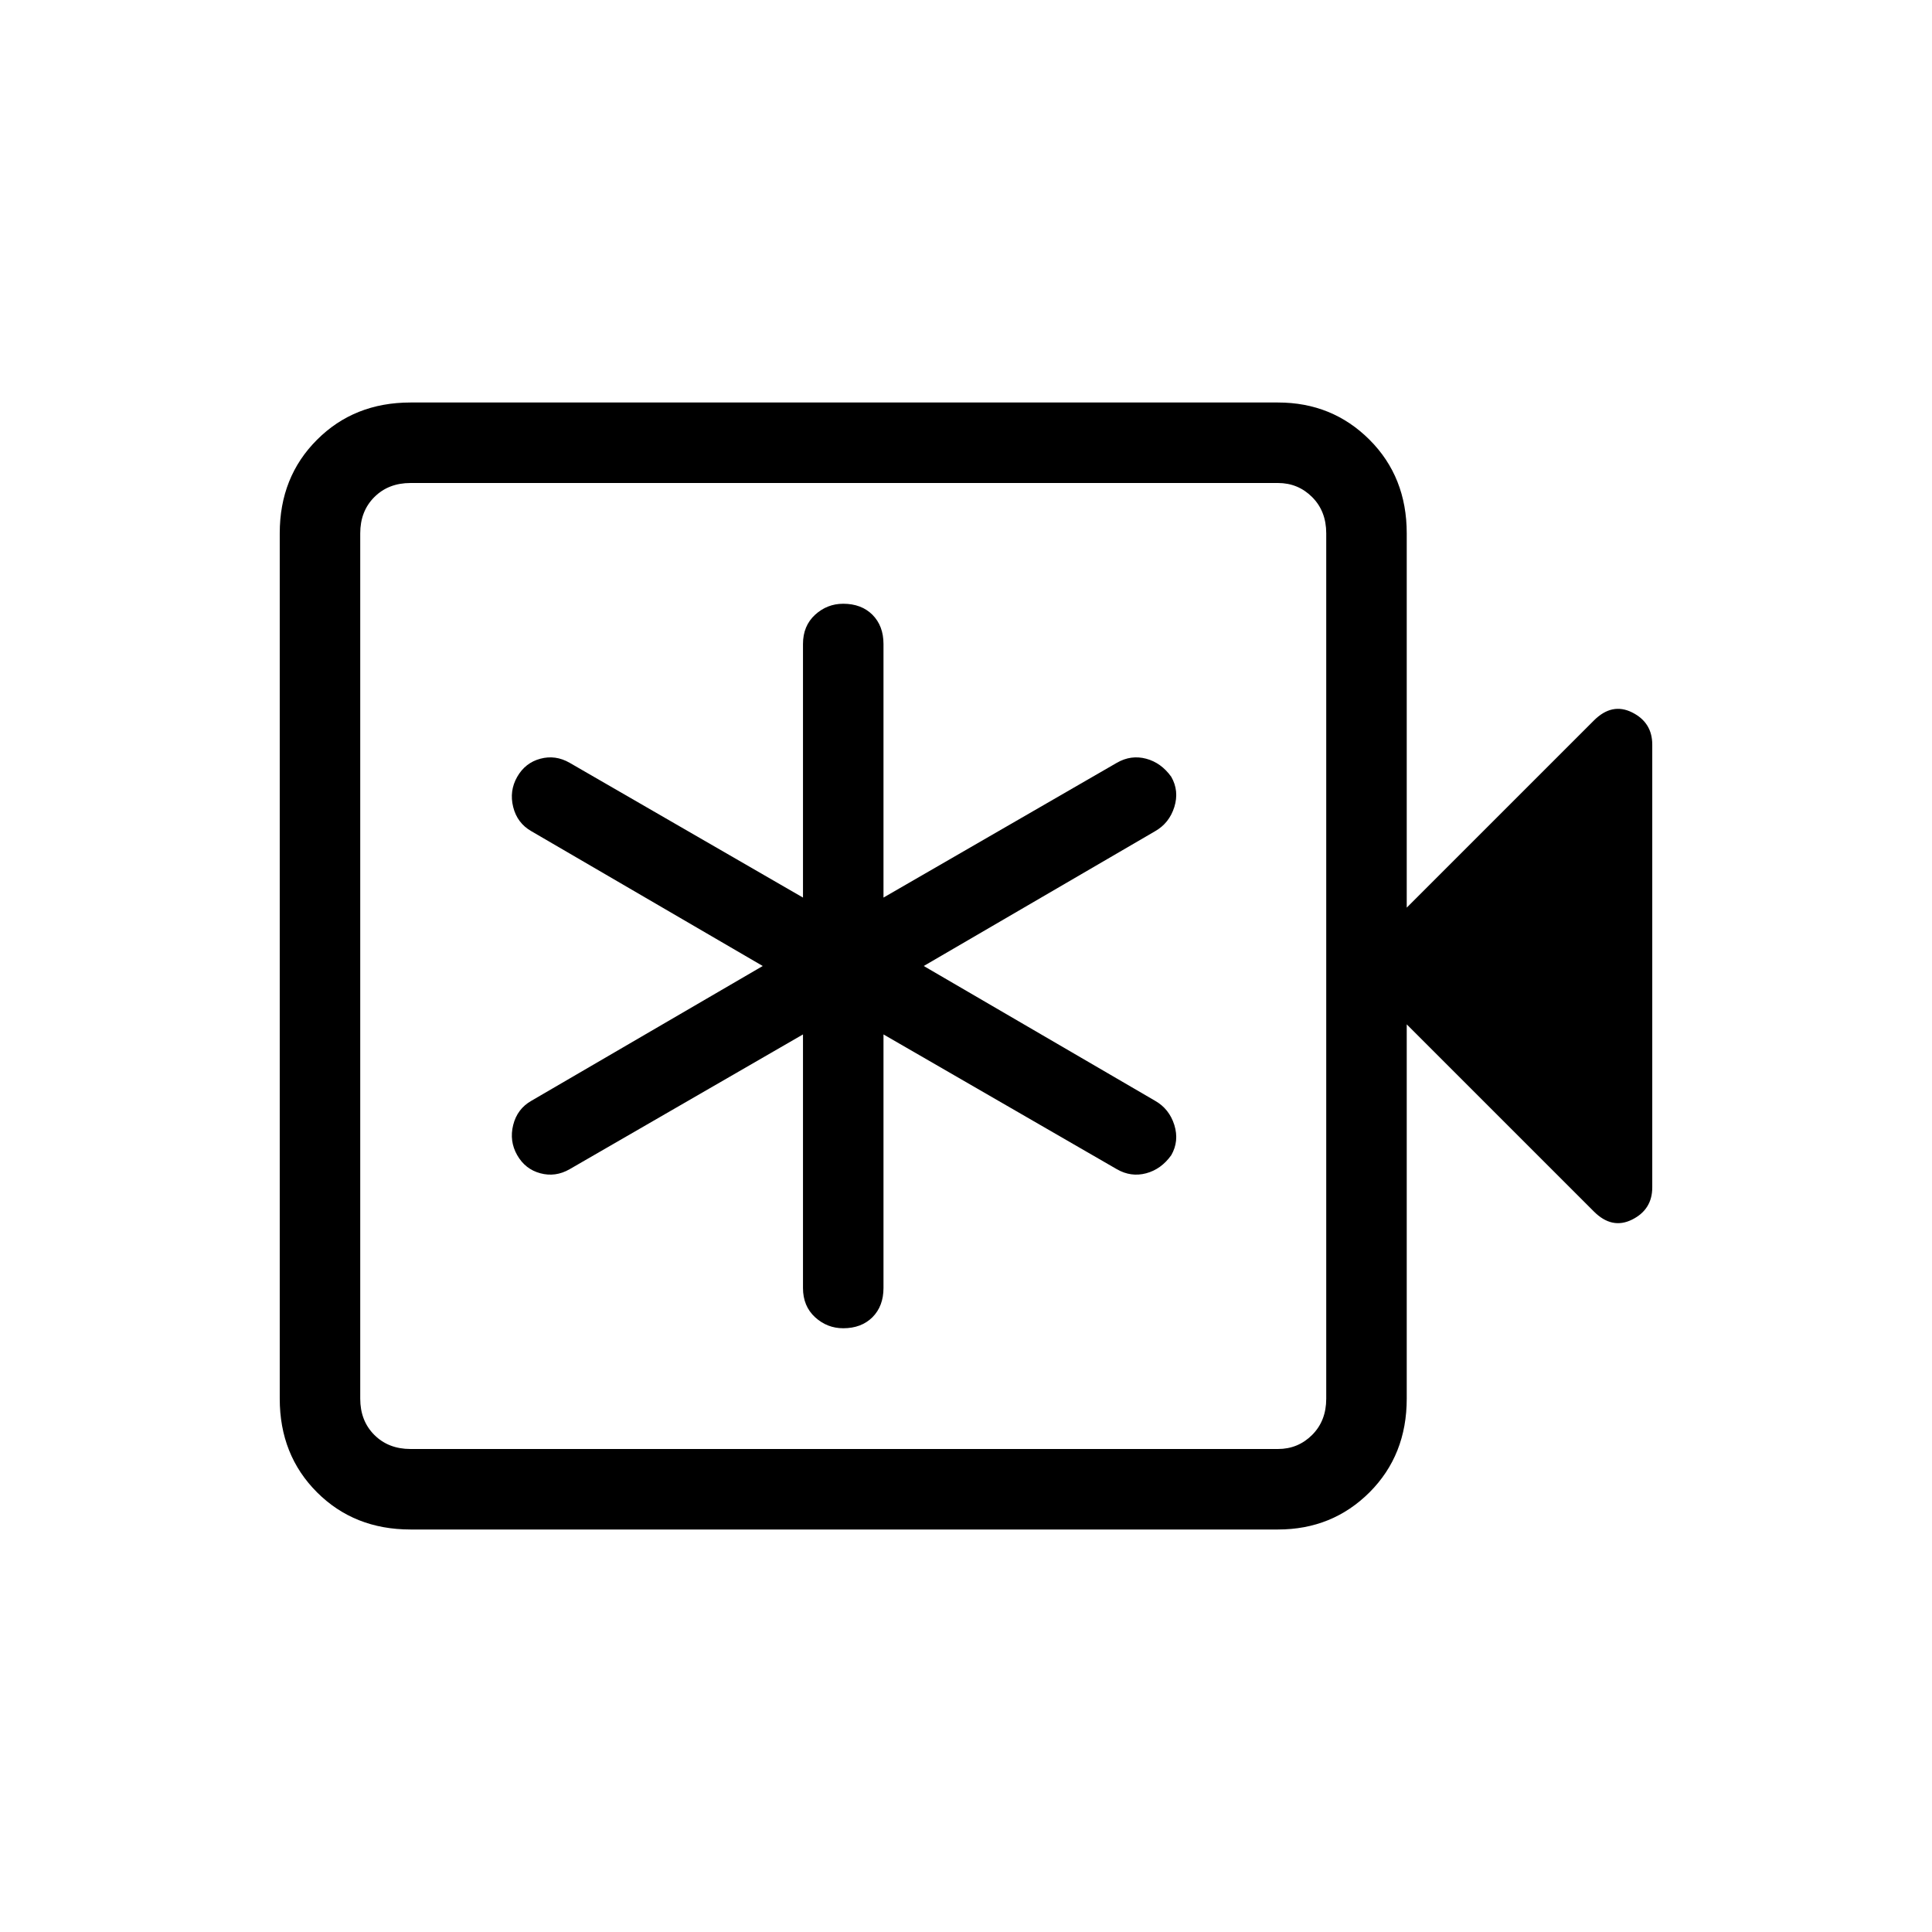 <svg xmlns="http://www.w3.org/2000/svg" height="24" width="24"><path d="M9.975 12.85V16Q9.975 16.225 10.125 16.363Q10.275 16.5 10.475 16.5Q10.7 16.5 10.838 16.363Q10.975 16.225 10.975 16V12.85L13.875 14.525Q14.05 14.625 14.238 14.575Q14.425 14.525 14.55 14.35Q14.65 14.175 14.588 13.975Q14.525 13.775 14.35 13.675L11.475 12L14.35 10.325Q14.525 10.225 14.588 10.025Q14.65 9.825 14.55 9.65Q14.425 9.475 14.238 9.425Q14.05 9.375 13.875 9.475L10.975 11.15V8Q10.975 7.775 10.838 7.637Q10.7 7.5 10.475 7.5Q10.275 7.5 10.125 7.637Q9.975 7.775 9.975 8V11.15L7.075 9.475Q6.9 9.375 6.713 9.425Q6.525 9.475 6.425 9.65Q6.325 9.825 6.375 10.025Q6.425 10.225 6.6 10.325L9.475 12L6.6 13.675Q6.425 13.775 6.375 13.975Q6.325 14.175 6.425 14.35Q6.525 14.525 6.713 14.575Q6.9 14.625 7.075 14.525ZM5.1 19Q4.4 19 3.938 18.538Q3.475 18.075 3.475 17.375V6.625Q3.475 5.925 3.938 5.463Q4.4 5 5.1 5H15.875Q16.55 5 17.013 5.463Q17.475 5.925 17.475 6.625V11.275L19.8 8.95Q20.025 8.725 20.275 8.85Q20.525 8.975 20.525 9.25V14.75Q20.525 15.025 20.275 15.15Q20.025 15.275 19.8 15.05L17.475 12.725V17.375Q17.475 18.075 17.013 18.538Q16.55 19 15.875 19ZM5.1 18H15.875Q16.125 18 16.3 17.825Q16.475 17.65 16.475 17.375V6.625Q16.475 6.35 16.3 6.175Q16.125 6 15.875 6H5.1Q4.825 6 4.65 6.175Q4.475 6.35 4.475 6.625V17.375Q4.475 17.65 4.65 17.825Q4.825 18 5.1 18ZM4.475 18Q4.475 18 4.475 17.825Q4.475 17.65 4.475 17.375V6.625Q4.475 6.35 4.475 6.175Q4.475 6 4.475 6Q4.475 6 4.475 6.175Q4.475 6.35 4.475 6.625V17.375Q4.475 17.65 4.475 17.825Q4.475 18 4.475 18Z"/></svg>